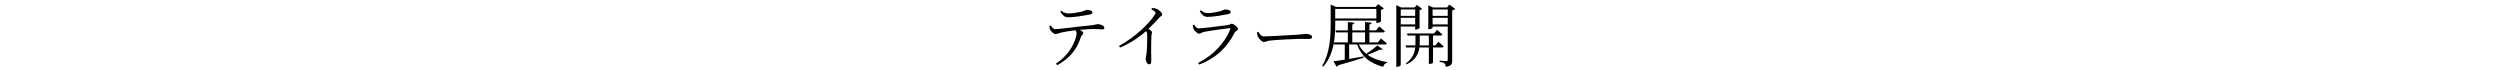 <?xml version='1.0' encoding='UTF-8'?>
<!-- This file was generated by dvisvgm 3.1.1 -->
<svg version='1.1' xmlns='http://www.w3.org/2000/svg' xmlns:xlink='http://www.w3.org/1999/xlink' width='343.711pt' height='9.586pt' viewBox='0 -9.586 343.711 9.586'>
<g id='page1'>
<g transform='matrix(1 0 0 -1 0 0)'>
<path d='M146.845 7.208C147.698 7.208 149.04 7.438 149.778 7.572C150.085 7.63 150.19 7.716 150.19 7.86C150.19 8.09 149.874 8.233 149.462 8.233C149.26 8.233 149.136 8.08 148.57 7.956C148.091 7.85 147.43 7.735 146.845 7.735C146.529 7.735 146.279 7.841 145.915 8.109L145.771 7.984C146.088 7.486 146.356 7.208 146.845 7.208ZM145.11 4.907C145.33 4.917 145.58 5.022 145.877 5.109C146.164 5.185 147.046 5.329 147.851 5.425C147.966 5.291 148.014 5.176 148.014 5.042C148.014 4.524 147.477 2.338 145.167 .834L145.359 .632C147.66 1.897 148.273 3.498 148.609 4.505C148.714 4.792 148.935 4.831 148.935 5.022C148.935 5.176 148.714 5.348 148.455 5.492C149.327 5.578 150.142 5.597 150.574 5.597C151.043 5.597 151.407 5.54 151.561 5.54C151.772 5.54 151.829 5.626 151.829 5.78C151.829 6.058 151.283 6.268 150.89 6.268C150.746 6.268 150.593 6.163 149.922 6.096C148.158 5.942 145.723 5.578 145.072 5.578C144.822 5.578 144.631 5.827 144.449 6.087L144.285 6.019C144.295 5.818 144.305 5.665 144.353 5.55C144.458 5.281 144.89 4.898 145.11 4.907ZM157.994 .747C158.195 .747 158.281 .862 158.281 1.217C158.281 1.792 158.233 3.259 158.3 4.649C158.31 4.888 158.386 5.022 158.386 5.147C158.386 5.281 158.166 5.444 157.898 5.617C158.53 6.221 159 6.738 159.354 7.131C159.613 7.419 159.786 7.4 159.786 7.582C159.786 7.831 159.364 8.253 158.99 8.377C158.789 8.463 158.588 8.473 158.367 8.483L158.3 8.301C158.703 8.099 158.866 7.965 158.866 7.812C158.866 7.735 158.789 7.572 158.607 7.323C157.936 6.374 156.278 4.62 153.853 3.268L153.977 3.038C155.655 3.728 156.977 4.783 157.572 5.31C157.677 5.176 157.706 5.061 157.715 4.888C157.744 4.457 157.706 2.856 157.629 2.204C157.591 1.888 157.514 1.696 157.514 1.524C157.514 1.207 157.677 .747 157.994 .747ZM164.723 .93L164.857 .709C167.34 1.658 168.768 3.192 169.726 5.07C169.842 5.31 170.216 5.415 170.216 5.597C170.216 5.837 169.631 6.326 169.343 6.326C169.18 6.326 169.094 6.182 168.826 6.144C168.155 6.048 165.365 5.684 164.8 5.684C164.522 5.684 164.359 5.904 164.158 6.202L163.976 6.115C164.004 5.923 164.042 5.741 164.11 5.578C164.206 5.348 164.627 4.955 164.857 4.955C165.068 4.955 165.202 5.128 165.5 5.195C166.151 5.329 168.251 5.636 169.027 5.712C169.151 5.732 169.18 5.674 169.142 5.559C168.385 3.681 166.851 2.022 164.723 .93ZM166.017 7.265C166.87 7.265 168.068 7.495 168.778 7.63C169.084 7.697 169.199 7.783 169.199 7.917C169.199 8.147 168.874 8.282 168.462 8.282C168.26 8.282 168.136 8.128 167.57 8.003C167.081 7.898 166.602 7.783 166.007 7.783C165.701 7.783 165.452 7.898 165.088 8.167L164.944 8.042C165.26 7.534 165.528 7.265 166.017 7.265ZM173.763 3.815C174.041 3.815 174.147 3.958 174.693 4.016C175.412 4.102 178.105 4.246 178.709 4.246C179.294 4.246 179.629 4.227 179.965 4.227C180.291 4.227 180.387 4.332 180.387 4.505C180.387 4.764 179.955 4.927 179.591 4.927C179.341 4.927 179.073 4.869 178.431 4.821C177.99 4.802 174.635 4.582 173.782 4.582C173.38 4.582 173.226 4.879 173.015 5.205L172.824 5.147C172.833 4.955 172.843 4.792 172.91 4.61C173.044 4.284 173.495 3.815 173.763 3.815ZM189.225 8.358V7.045H183.57V8.358H189.225ZM189.378 3.335C189.033 3.029 188.362 2.53 187.845 2.185C187.404 2.53 187.059 2.952 186.81 3.47H190.404C190.548 3.47 190.634 3.517 190.663 3.623C190.346 3.911 189.867 4.303 189.867 4.303L189.436 3.757H188.276V5.128H190.155C190.289 5.128 190.375 5.176 190.404 5.281C190.097 5.569 189.618 5.952 189.618 5.952L189.196 5.406H188.276V6.211C188.477 6.249 188.564 6.336 188.583 6.46L187.672 6.556V5.406H185.918V6.221C186.119 6.259 186.206 6.345 186.215 6.46L185.304 6.556V5.406H183.598L183.675 5.128H185.304V3.757H183.397C183.55 4.677 183.57 5.588 183.57 6.374V6.757H189.225V6.432H189.311C189.522 6.432 189.838 6.566 189.858 6.623V8.233C190.04 8.272 190.193 8.358 190.26 8.435L189.474 9.019L189.129 8.636H183.694L182.947 8.962V6.374C182.947 4.418 182.822 2.272 181.777 .517L181.921 .422C182.755 1.361 183.167 2.502 183.378 3.642L183.426 3.47H184.883V1.39C184.221 1.275 183.675 1.198 183.33 1.16L183.771 .393C183.857 .422 183.934 .498 183.982 .613C185.573 1.045 186.704 1.409 187.5 1.667L187.48 1.831L185.487 1.486V3.47H186.589C187.183 1.792 188.334 .901 190.164 .393C190.241 .699 190.433 .901 190.701 .939V1.045C189.647 1.227 188.736 1.543 188.027 2.051C188.631 2.272 189.331 2.569 189.743 2.77C189.944 2.703 190.03 2.732 190.097 2.818L189.378 3.335ZM185.918 5.128H187.672V3.757H185.918V5.128ZM196.444 4.697V3.345H195.178L195.188 3.709V4.697H196.444ZM193.242 3.345L193.309 3.057H194.574C194.488 2.291 194.191 1.514 193.28 .862L193.376 .738C194.661 1.342 195.034 2.233 195.149 3.057H196.444V.795H196.53C196.827 .795 197.019 .93 197.019 .968V3.057H198.226C198.361 3.057 198.456 3.105 198.476 3.211C198.198 3.479 197.747 3.853 197.747 3.853L197.344 3.345H197.019V4.697H198.054C198.188 4.697 198.284 4.744 198.303 4.85C198.016 5.128 197.565 5.482 197.565 5.482L197.153 4.984H193.444L193.52 4.697H194.603V3.709L194.594 3.345H193.242ZM194.565 8.282V7.409H192.581V8.282H194.565ZM191.967 8.559V.402H192.082C192.37 .402 192.581 .565 192.581 .652V5.942H194.565V5.53H194.661C194.862 5.53 195.159 5.674 195.169 5.741V8.195C195.332 8.224 195.466 8.301 195.524 8.368L194.804 8.914L194.478 8.559H192.629L191.967 8.885V8.559ZM192.581 7.141H194.565V6.23H192.581V7.141ZM199.041 8.282V7.409H196.961V8.282H199.041ZM196.367 8.559V5.569H196.453C196.702 5.569 196.961 5.703 196.961 5.77V5.942H199.041V1.38C199.041 1.236 198.993 1.188 198.849 1.188C198.687 1.188 197.929 1.246 197.929 1.246V1.092C198.274 1.035 198.466 .968 198.591 .872C198.696 .776 198.734 .604 198.763 .412C199.569 .498 199.655 .805 199.655 1.303V8.157C199.846 8.195 200.009 8.282 200.076 8.358L199.262 8.962L198.945 8.559H197.009L196.367 8.857V8.559ZM196.961 7.141H199.041V6.23H196.961V7.141Z'/>
</g>
</g>
</svg>
